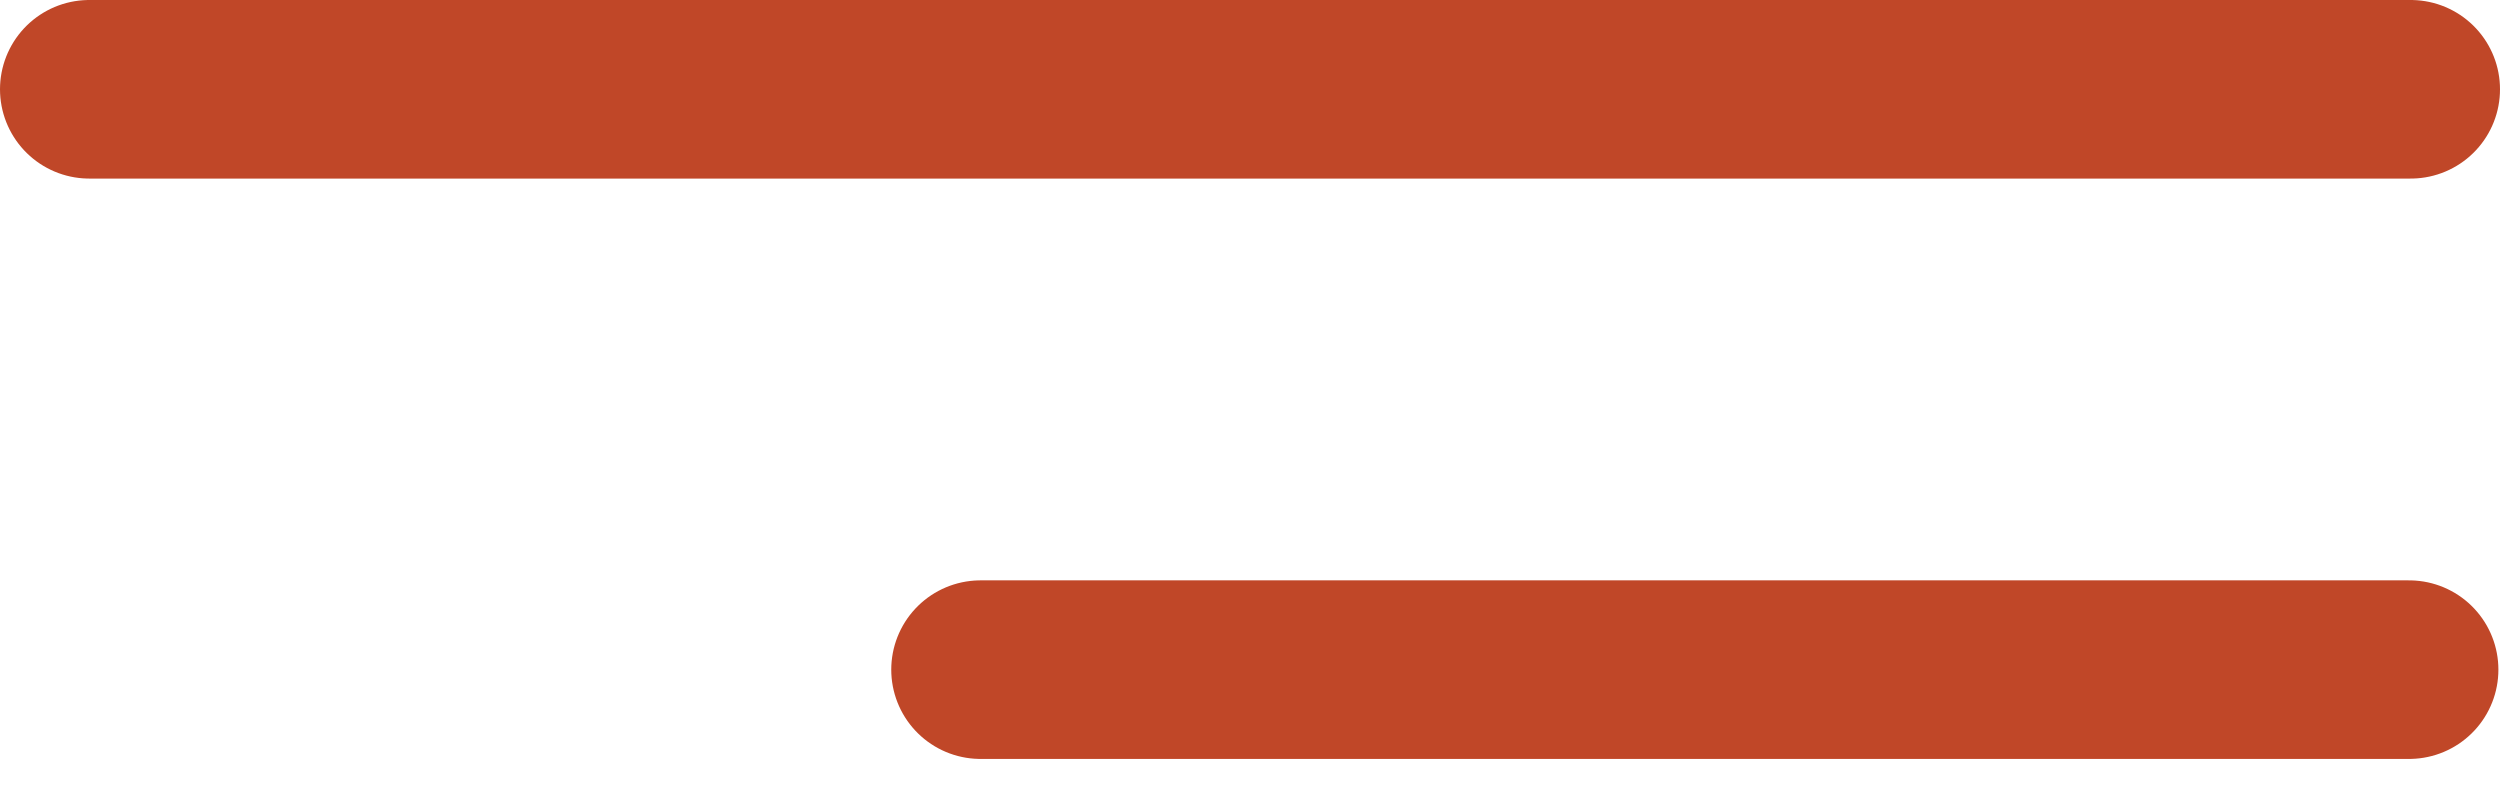 <svg width="28" height="9" viewBox="0 0 28 9" fill="none" xmlns="http://www.w3.org/2000/svg">
    <line x1="1" y1="1" x2="27" y2="1" stroke="#C04728" stroke-width="2" stroke-linecap="round"/>
    <line x1="10.982" y1="7.5" x2="26.982" y2="7.5" stroke="#C04728" stroke-width="2" stroke-linecap="round"/>
</svg>
